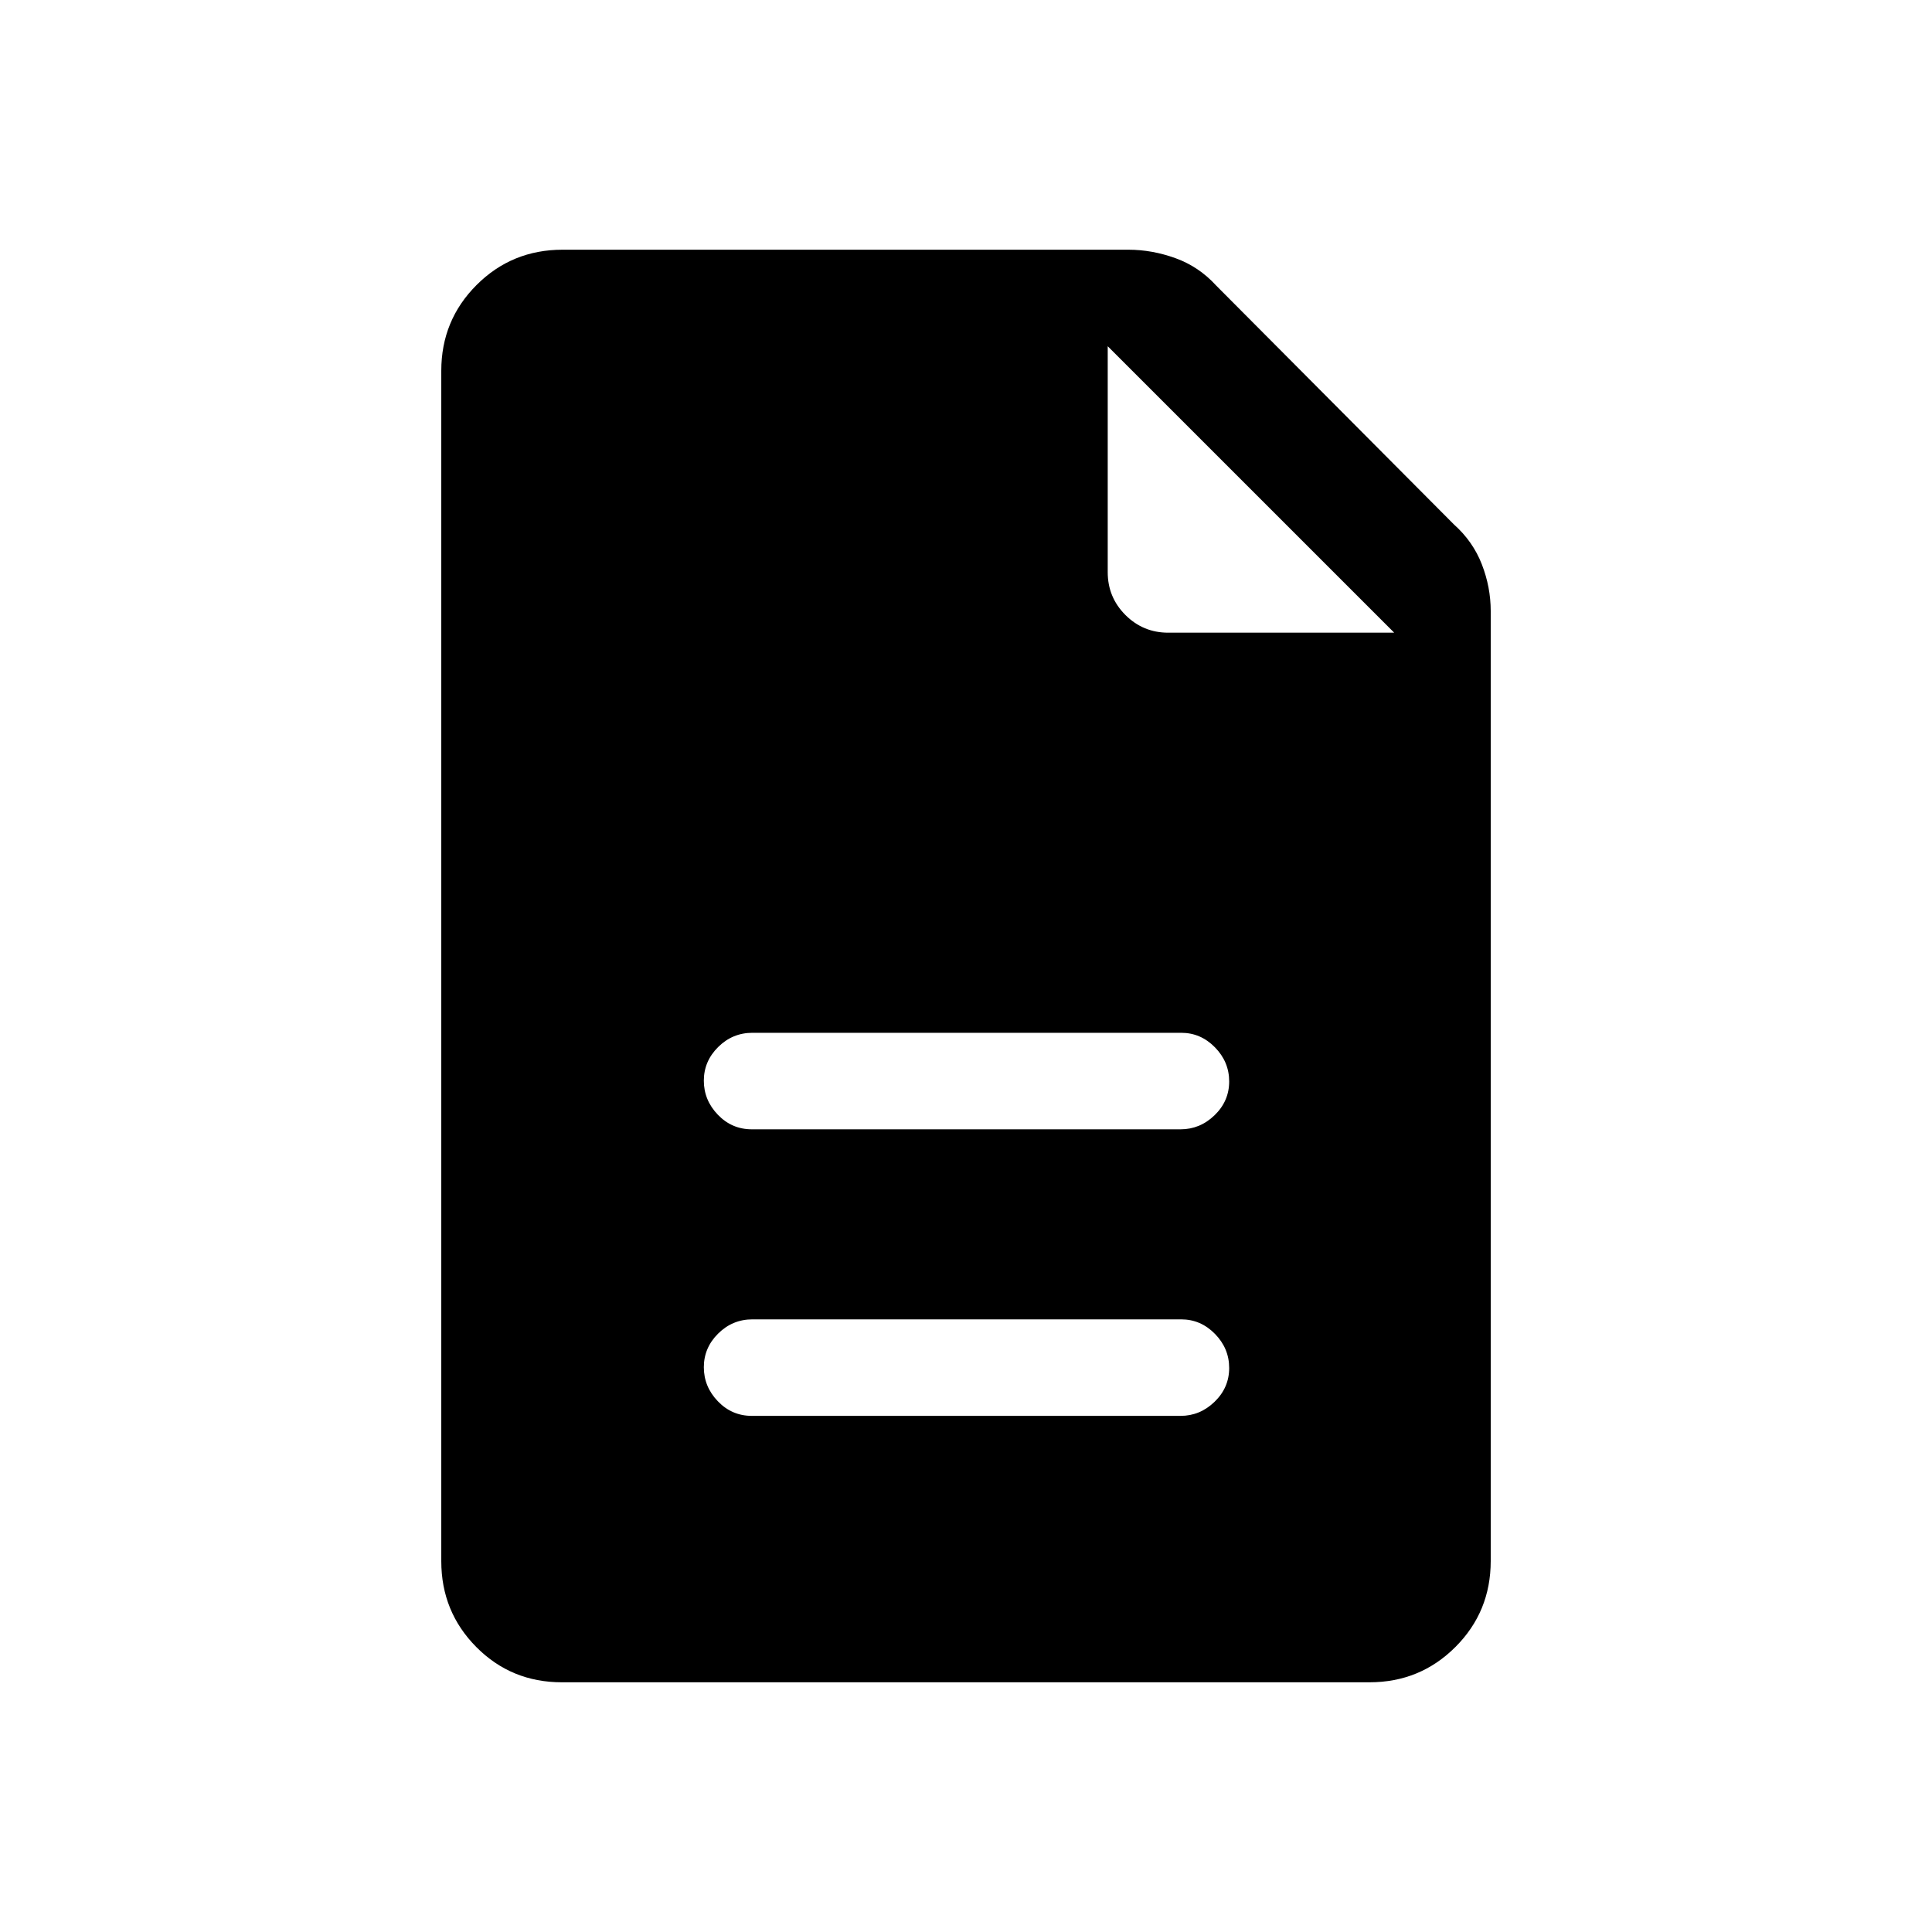 <svg xmlns="http://www.w3.org/2000/svg" height="20" viewBox="0 -960 960 960" width="20"><path d="M373.57-256.46H586.6q9.7 0 16.93-7.02 7.24-7.01 7.24-16.77 0-9.75-7.08-16.96-7.07-7.21-16.76-7.21H373.9q-9.92 0-17.04 7.05-7.13 7.06-7.13 16.73 0 9.67 6.96 16.92 6.97 7.26 16.88 7.26Zm0-142.39H586.6q9.7 0 16.93-7.01 7.24-7.02 7.24-16.77t-7.08-16.97q-7.07-7.21-16.76-7.21H373.9q-9.92 0-17.04 7.06-7.13 7.06-7.13 16.73 0 9.67 6.96 16.92 6.97 7.25 16.88 7.25Zm-94.39 274.77q-25.14 0-42.52-17.53-17.39-17.54-17.39-42.65v-591.48q0-25.11 17.54-42.65 17.53-17.53 42.73-17.53h281.15q11.77 0 23.41 4.21 11.63 4.21 20.17 13.56l118.22 118.78q9.42 8.42 13.83 19.79t4.41 23.19v472.04q0 25.2-17.55 42.74-17.54 17.53-42.68 17.53H279.18Zm271.24-551.61q0 12.48 8.8 21.28 8.8 8.79 21.28 8.79h112.27L550.42-787.96v112.27Z"/></svg>